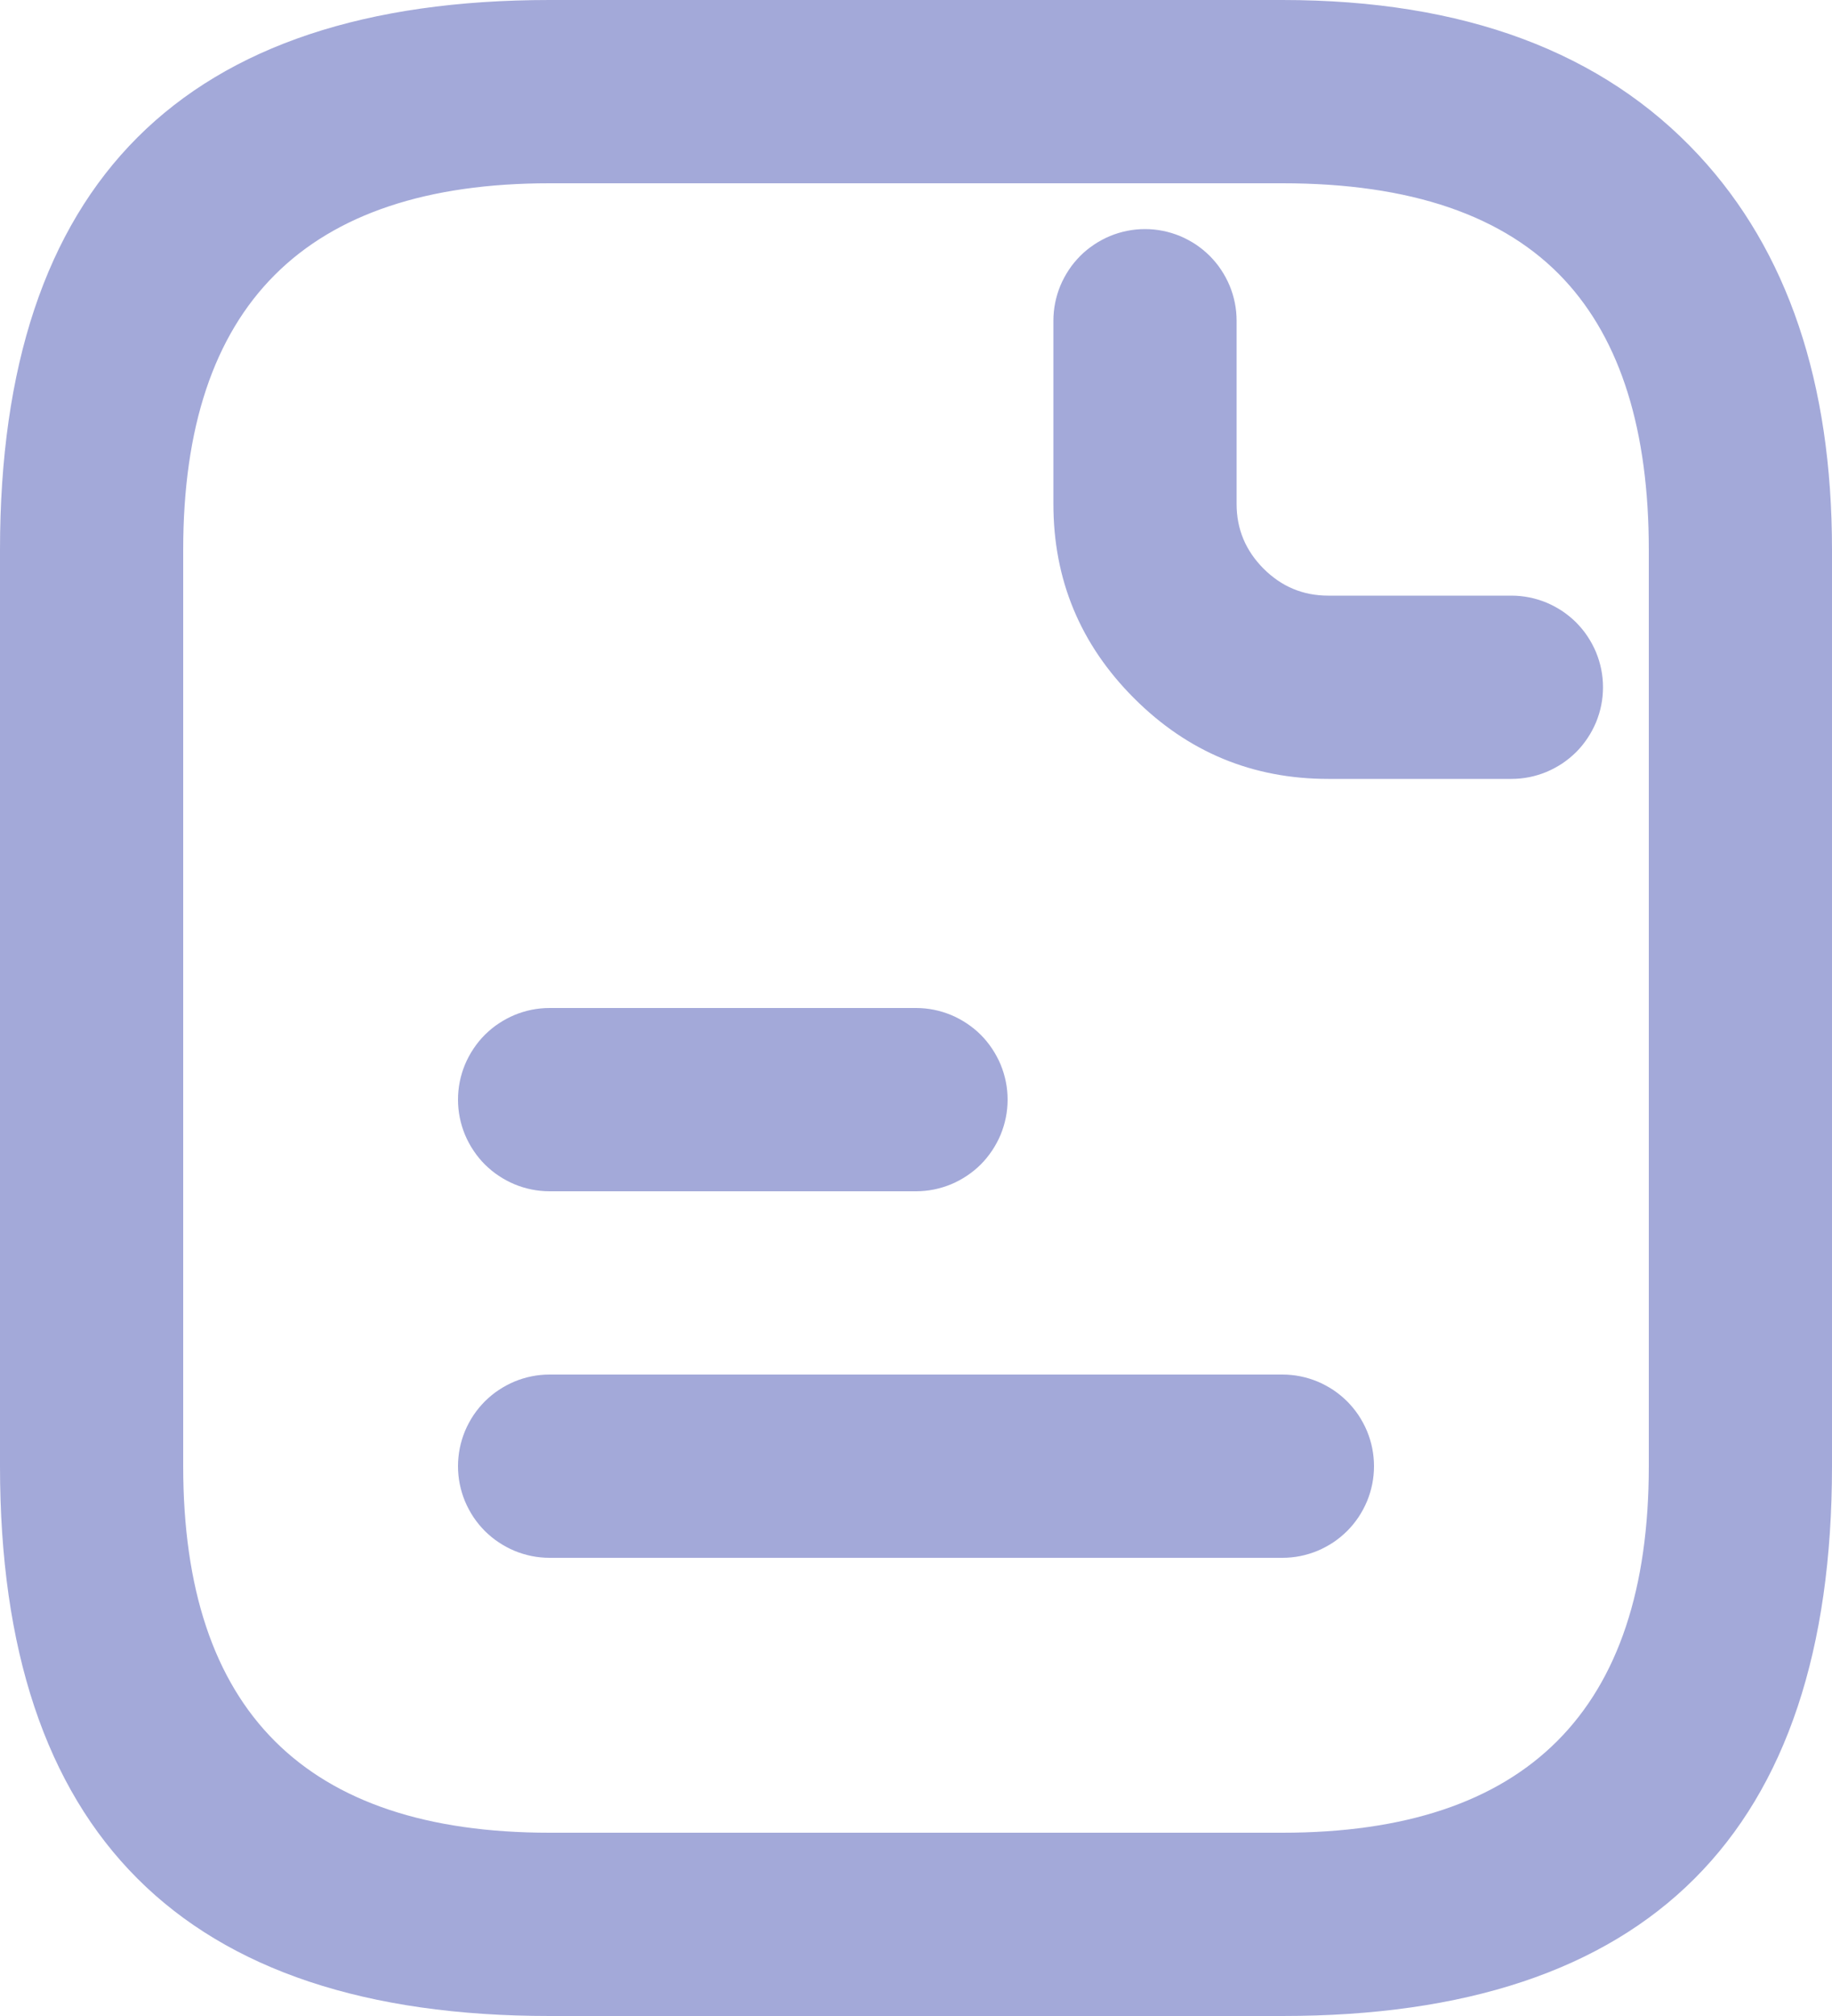 <svg xmlns="http://www.w3.org/2000/svg" xmlns:xlink="http://www.w3.org/1999/xlink" fill="none" version="1.1" width="25" height="27.5" viewBox="0 0 25 27.5"><g><path d="M17.5,0Q21.215,0,23.182,2.118Q25,4.076,25,7.5L25,20Q25,27.5,17.5,27.5L7.5,27.5Q0,27.5,0,20L0,7.5Q0,0,7.5,0L17.5,0ZM17.5,2.5L7.5,2.5Q2.5,2.5,2.5,7.5L2.5,20Q2.5,25,7.5,25L17.5,25Q22.5,25,22.5,20L22.5,7.5Q22.5,5.058,21.35,3.819Q20.125,2.5,17.5,2.5ZM15.625,3.125Q15.564,3.125,15.502,3.131Q15.441,3.137,15.381,3.149Q15.321,3.161,15.262,3.179Q15.203,3.197,15.147,3.22Q15.09,3.244,15.036,3.273Q14.982,3.302,14.931,3.336Q14.88,3.37,14.832,3.409Q14.784,3.448,14.741,3.491Q14.698,3.535,14.659,3.582Q14.62,3.629,14.586,3.681Q14.552,3.732,14.523,3.786Q14.494,3.84,14.47,3.897Q14.447,3.953,14.429,4.012Q14.411,4.071,14.399,4.131Q14.387,4.191,14.381,4.252Q14.375,4.314,14.375,4.375L14.375,6.875Q14.375,8.424,15.476,9.525Q16.576,10.625,18.125,10.625L20.625,10.625Q20.686,10.625,20.747,10.619Q20.809,10.613,20.869,10.601Q20.929,10.589,20.988,10.571Q21.047,10.553,21.103,10.53Q21.16,10.506,21.214,10.477Q21.268,10.448,21.32,10.414Q21.37,10.38,21.418,10.341Q21.465,10.302,21.509,10.259Q21.552,10.216,21.591,10.168Q21.63,10.12,21.664,10.069Q21.698,10.018,21.727,9.964Q21.756,9.91,21.78,9.853Q21.803,9.797,21.821,9.738Q21.839,9.679,21.851,9.619Q21.863,9.559,21.869,9.498Q21.875,9.436,21.875,9.375Q21.875,9.314,21.869,9.252Q21.863,9.191,21.851,9.131Q21.839,9.071,21.821,9.012Q21.803,8.953,21.78,8.897Q21.756,8.84,21.727,8.786Q21.698,8.732,21.664,8.681Q21.63,8.629,21.591,8.582Q21.552,8.535,21.509,8.491Q21.465,8.448,21.418,8.409Q21.37,8.37,21.32,8.336Q21.268,8.302,21.214,8.273Q21.16,8.244,21.103,8.22Q21.047,8.197,20.988,8.179Q20.929,8.161,20.869,8.149Q20.809,8.137,20.747,8.131Q20.686,8.125,20.625,8.125L18.125,8.125Q17.611,8.125,17.243,7.757Q16.875,7.388,16.875,6.875L16.875,4.375Q16.875,4.314,16.869,4.252Q16.863,4.191,16.851,4.131Q16.839,4.071,16.821,4.012Q16.803,3.953,16.78,3.897Q16.756,3.84,16.727,3.786Q16.698,3.732,16.664,3.681Q16.63,3.629,16.591,3.582Q16.552,3.535,16.509,3.491Q16.465,3.448,16.418,3.409Q16.37,3.37,16.32,3.336Q16.268,3.302,16.214,3.273Q16.16,3.244,16.103,3.22Q16.047,3.197,15.988,3.179Q15.929,3.161,15.869,3.149Q15.809,3.137,15.748,3.131Q15.686,3.125,15.625,3.125ZM12.5,13.75L7.5,13.75Q7.439,13.75,7.377,13.756Q7.316,13.762,7.256,13.774Q7.196,13.786,7.137,13.804Q7.078,13.822,7.022,13.845Q6.965,13.869,6.911,13.898Q6.857,13.927,6.806,13.961Q6.754,13.995,6.707,14.034Q6.66,14.073,6.616,14.116Q6.573,14.159,6.534,14.207Q6.495,14.255,6.461,14.306Q6.427,14.357,6.398,14.411Q6.369,14.465,6.345,14.522Q6.322,14.578,6.304,14.637Q6.286,14.696,6.274,14.756Q6.262,14.816,6.256,14.877Q6.25,14.939,6.25,15Q6.25,15.061,6.256,15.123Q6.262,15.184,6.274,15.244Q6.286,15.304,6.304,15.363Q6.322,15.422,6.345,15.478Q6.369,15.535,6.398,15.589Q6.427,15.643,6.461,15.694Q6.495,15.745,6.534,15.793Q6.573,15.841,6.616,15.884Q6.66,15.927,6.707,15.966Q6.754,16.005,6.806,16.039Q6.857,16.073,6.911,16.102Q6.965,16.131,7.022,16.155Q7.078,16.178,7.137,16.196Q7.196,16.214,7.256,16.226Q7.316,16.238,7.377,16.244Q7.439,16.25,7.5,16.25L12.5,16.25Q12.561,16.25,12.623,16.244Q12.684,16.238,12.744,16.226Q12.804,16.214,12.863,16.196Q12.922,16.178,12.978,16.155Q13.035,16.131,13.089,16.102Q13.143,16.073,13.194,16.039Q13.245,16.005,13.293,15.966Q13.341,15.927,13.384,15.884Q13.427,15.841,13.466,15.793Q13.505,15.745,13.539,15.694Q13.573,15.643,13.602,15.589Q13.631,15.535,13.655,15.478Q13.678,15.422,13.696,15.363Q13.714,15.304,13.726,15.244Q13.738,15.184,13.744,15.123Q13.75,15.061,13.75,15Q13.75,14.939,13.744,14.877Q13.738,14.816,13.726,14.756Q13.714,14.696,13.696,14.637Q13.678,14.578,13.655,14.522Q13.631,14.465,13.602,14.411Q13.573,14.357,13.539,14.306Q13.505,14.255,13.466,14.207Q13.427,14.159,13.384,14.116Q13.341,14.073,13.293,14.034Q13.245,13.995,13.194,13.961Q13.143,13.927,13.089,13.898Q13.035,13.869,12.978,13.845Q12.922,13.822,12.863,13.804Q12.804,13.786,12.744,13.774Q12.684,13.762,12.623,13.756Q12.561,13.75,12.5,13.75ZM18.75,20Q18.75,19.939,18.744,19.878Q18.738,19.816,18.726,19.756Q18.714,19.696,18.696,19.637Q18.678,19.578,18.655,19.522Q18.631,19.465,18.602,19.411Q18.573,19.357,18.539,19.305Q18.505,19.255,18.466,19.207Q18.427,19.16,18.384,19.116Q18.34,19.073,18.293,19.034Q18.245,18.995,18.195,18.961Q18.143,18.927,18.089,18.898Q18.035,18.869,17.978,18.845Q17.922,18.822,17.863,18.804Q17.804,18.786,17.744,18.774Q17.684,18.762,17.622,18.756Q17.561,18.75,17.5,18.75L7.5,18.75Q7.439,18.75,7.377,18.756Q7.316,18.762,7.256,18.774Q7.196,18.786,7.137,18.804Q7.078,18.822,7.022,18.845Q6.965,18.869,6.911,18.898Q6.857,18.927,6.806,18.961Q6.754,18.995,6.707,19.034Q6.66,19.073,6.616,19.116Q6.573,19.16,6.534,19.207Q6.495,19.255,6.461,19.305Q6.427,19.357,6.398,19.411Q6.369,19.465,6.345,19.522Q6.322,19.578,6.304,19.637Q6.286,19.696,6.274,19.756Q6.262,19.816,6.256,19.878Q6.25,19.939,6.25,20Q6.25,20.061,6.256,20.122Q6.262,20.184,6.274,20.244Q6.286,20.304,6.304,20.363Q6.322,20.422,6.345,20.478Q6.369,20.535,6.398,20.589Q6.427,20.643,6.461,20.695Q6.495,20.745,6.534,20.793Q6.573,20.84,6.616,20.884Q6.66,20.927,6.707,20.966Q6.754,21.005,6.806,21.039Q6.857,21.073,6.911,21.102Q6.965,21.131,7.022,21.155Q7.078,21.178,7.137,21.196Q7.196,21.214,7.256,21.226Q7.316,21.238,7.377,21.244Q7.439,21.25,7.5,21.25L17.5,21.25Q17.561,21.25,17.622,21.244Q17.684,21.238,17.744,21.226Q17.804,21.214,17.863,21.196Q17.922,21.178,17.978,21.155Q18.035,21.131,18.089,21.102Q18.143,21.073,18.195,21.039Q18.245,21.005,18.293,20.966Q18.34,20.927,18.384,20.884Q18.427,20.84,18.466,20.793Q18.505,20.745,18.539,20.695Q18.573,20.643,18.602,20.589Q18.631,20.535,18.655,20.478Q18.678,20.422,18.696,20.363Q18.714,20.304,18.726,20.244Q18.738,20.184,18.744,20.122Q18.75,20.061,18.75,20Z" fill-rule="evenodd" fill="#A3A9D9" fill-opacity="1"/></g></svg>